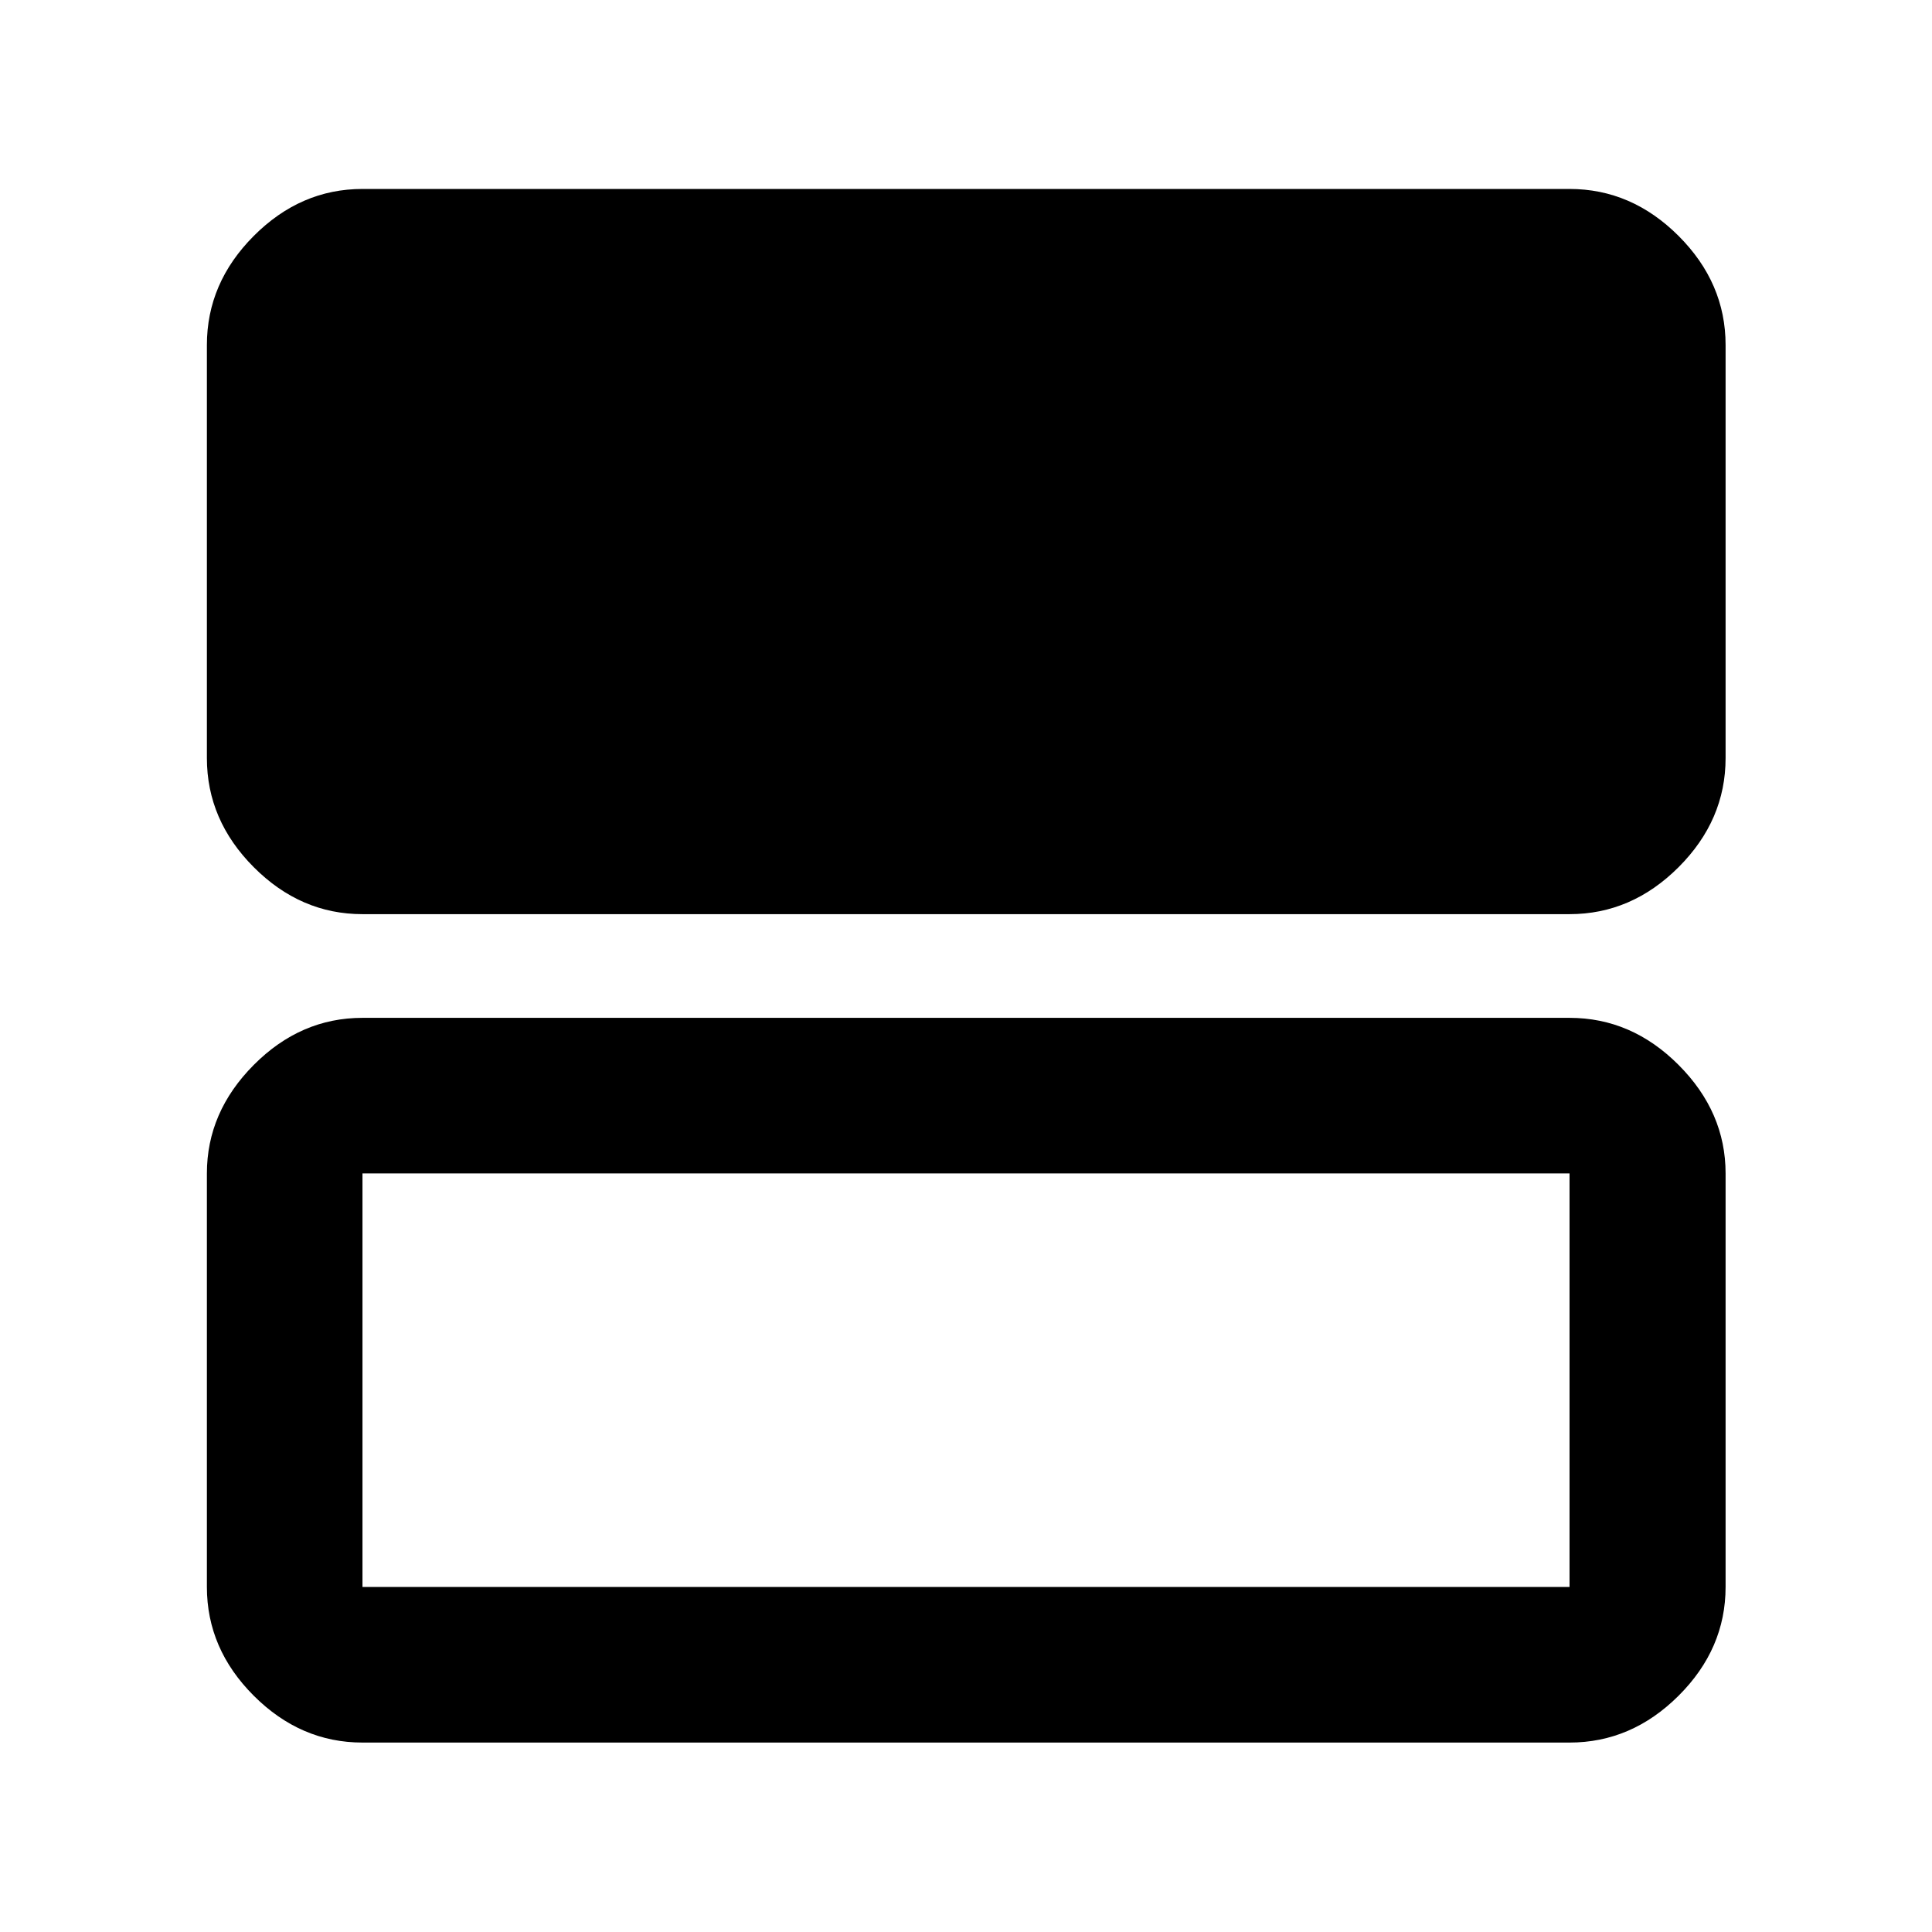 <svg xmlns="http://www.w3.org/2000/svg" height="48" viewBox="0 -960 960 960" width="48"><path d="M180.109-505.761q-30.746 0-54.025-23.349-23.28-23.35-23.28-54.194v-205.261q0-30.844 23.28-54.194 23.279-23.35 54.025-23.35h599.782q30.845 0 54.194 23.35 23.35 23.35 23.35 54.194v205.261q0 30.844-23.35 54.194-23.349 23.349-54.194 23.349H180.109Zm0 411.63q-30.746 0-54.025-23.279-23.28-23.279-23.28-54.025v-205.5q0-30.494 23.28-53.899 23.279-23.405 54.025-23.405h599.782q30.845 0 54.194 23.405 23.35 23.405 23.35 53.899v205.5q0 30.746-23.35 54.025-23.349 23.28-54.194 23.28H180.109Zm0-77.304h599.782v-205.5H180.109v205.5Zm0-205.5v205.5-205.5Z"/></svg>